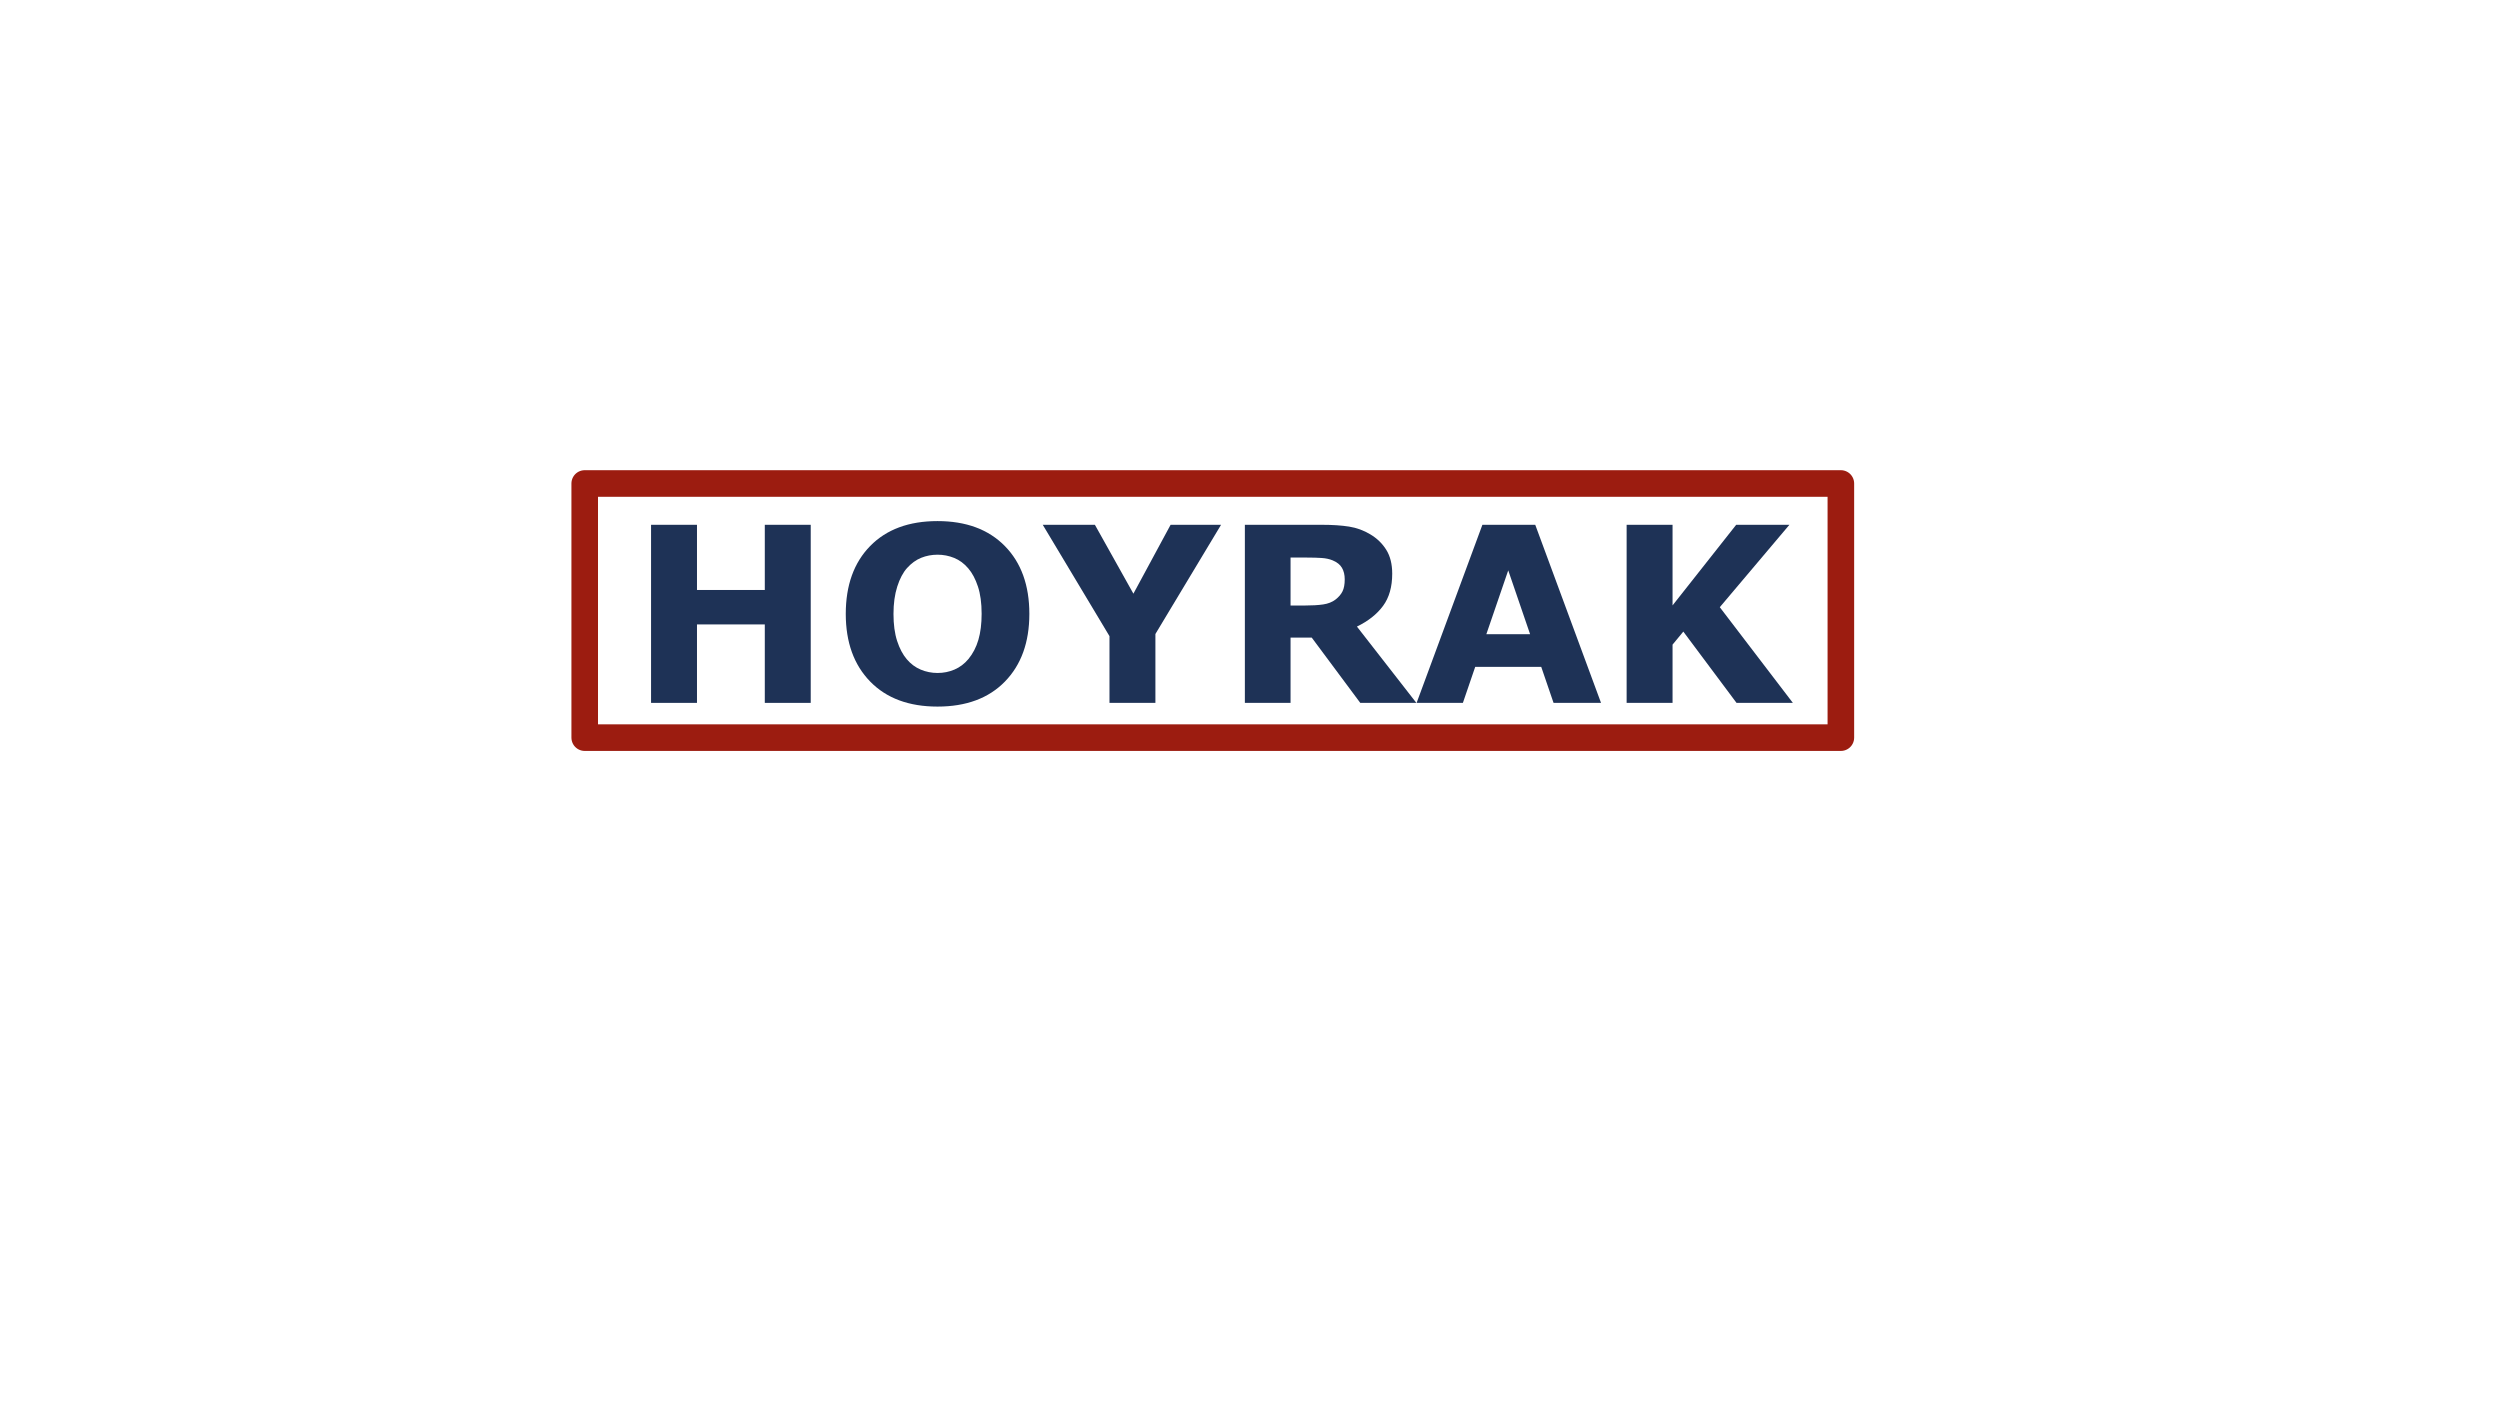 <?xml version="1.0" encoding="UTF-8" standalone="no"?>
<!DOCTYPE svg PUBLIC "-//W3C//DTD SVG 1.1//EN" "http://www.w3.org/Graphics/SVG/1.1/DTD/svg11.dtd">
<!-- Created with Vectornator (http://vectornator.io/) -->
<svg height="100%" stroke-miterlimit="10" style="fill-rule:nonzero;clip-rule:evenodd;stroke-linecap:round;stroke-linejoin:round;" version="1.1" viewBox="0 0 1920 1080" width="100%" xml:space="preserve" xmlns="http://www.w3.org/2000/svg" xmlns:vectornator="http://vectornator.io" xmlns:xlink="http://www.w3.org/1999/xlink">
<defs/>
<g id="Layer-1" vectornator:layerName="Layer 1">
<path d="M622.636 539.81L587.365 539.81L587.365 479.555L535.285 479.555L535.285 539.81L500.014 539.81L500.014 403.043L535.285 403.043L535.285 453.102L587.365 453.102L587.365 403.043L622.636 403.043L622.636 539.81Z" fill="#1e3256" fill-rule="nonzero" opacity="1" stroke="none"/>
<path d="M790.541 471.472C790.541 493.272 784.295 510.586 771.803 523.415C759.312 536.243 742.043 542.658 719.999 542.658C698.016 542.658 680.778 536.243 668.287 523.415C655.795 510.586 649.549 493.272 649.549 471.472C649.549 449.489 655.795 432.114 668.287 419.347C680.778 406.579 698.016 400.196 719.999 400.196C741.921 400.196 759.159 406.579 771.712 419.347C784.265 432.114 790.541 449.489 790.541 471.472ZM743.789 506.101C747.218 501.937 749.759 497.023 751.412 491.358C753.066 485.694 753.892 479.035 753.892 471.381C753.892 463.175 752.943 456.194 751.045 450.438C749.147 444.682 746.667 440.029 743.605 436.477C740.482 432.803 736.884 430.139 732.812 428.486C728.74 426.833 724.5 426.006 720.091 426.006C715.621 426.006 711.411 426.802 707.461 428.394C703.512 429.986 699.884 432.619 696.577 436.293C693.515 439.722 691.02 444.453 689.091 450.484C687.162 456.516 686.198 463.512 686.198 471.472C686.198 479.617 687.132 486.551 688.999 492.277C690.867 498.002 693.331 502.671 696.393 506.284C699.455 509.897 703.037 512.561 707.14 514.275C711.243 515.99 715.56 516.847 720.091 516.847C724.622 516.847 728.939 515.975 733.042 514.229C737.145 512.484 740.727 509.775 743.789 506.101Z" fill="#1e3256" fill-rule="nonzero" opacity="1" stroke="none"/>
<path d="M937.779 403.043L887.353 486.904L887.353 539.81L852.082 539.81L852.082 488.557L800.829 403.043L840.876 403.043L870.452 455.95L899.018 403.043L937.779 403.043Z" fill="#1e3256" fill-rule="nonzero" opacity="1" stroke="none"/>
<path d="M1032.75 444.927C1032.75 441.498 1032.05 438.559 1030.64 436.11C1029.23 433.66 1026.81 431.731 1023.39 430.323C1021 429.343 1018.21 428.746 1015.03 428.532C1011.84 428.317 1008.14 428.21 1003.91 428.21L991.145 428.21L991.145 465.043L1001.98 465.043C1007.62 465.043 1012.33 464.767 1016.13 464.216C1019.93 463.665 1023.11 462.41 1025.68 460.45C1028.13 458.552 1029.92 456.455 1031.05 454.158C1032.19 451.862 1032.75 448.785 1032.75 444.927ZM1087.77 539.81L1044.69 539.81L1007.4 489.659L991.145 489.659L991.145 539.81L956.058 539.81L956.058 403.043L1015.21 403.043C1023.29 403.043 1030.24 403.502 1036.06 404.421C1041.88 405.339 1047.33 407.329 1052.41 410.391C1057.55 413.453 1061.64 417.418 1064.67 422.286C1067.7 427.154 1069.22 433.262 1069.22 440.61C1069.22 450.714 1066.88 458.95 1062.19 465.318C1057.51 471.687 1050.82 476.984 1042.12 481.209L1087.77 539.81Z" fill="#1e3256" fill-rule="nonzero" opacity="1" stroke="none"/>
<path d="M1229.59 539.81L1193.13 539.81L1183.67 512.163L1132.96 512.163L1123.5 539.81L1087.96 539.81L1138.48 403.043L1179.07 403.043L1229.59 539.81ZM1175.12 487.087L1158.32 438.038L1141.51 487.087L1175.12 487.087Z" fill="#1e3256" fill-rule="nonzero" opacity="1" stroke="none"/>
<path d="M1376.92 539.81L1333.66 539.81L1292.79 485.067L1284.52 495.078L1284.52 539.81L1249.25 539.81L1249.25 403.043L1284.52 403.043L1284.52 464.951L1333.38 403.043L1374.26 403.043L1320.8 466.329L1376.92 539.81Z" fill="#1e3256" fill-rule="nonzero" opacity="1" stroke="none"/>
<path d="M449.062 371.312L1413.78 371.312L1413.78 566.512L449.062 566.512L449.062 371.312Z" fill="none" opacity="1" stroke="#9c1c10" stroke-linecap="round" stroke-linejoin="round" stroke-width="20.412"/>
</g>
</svg>
